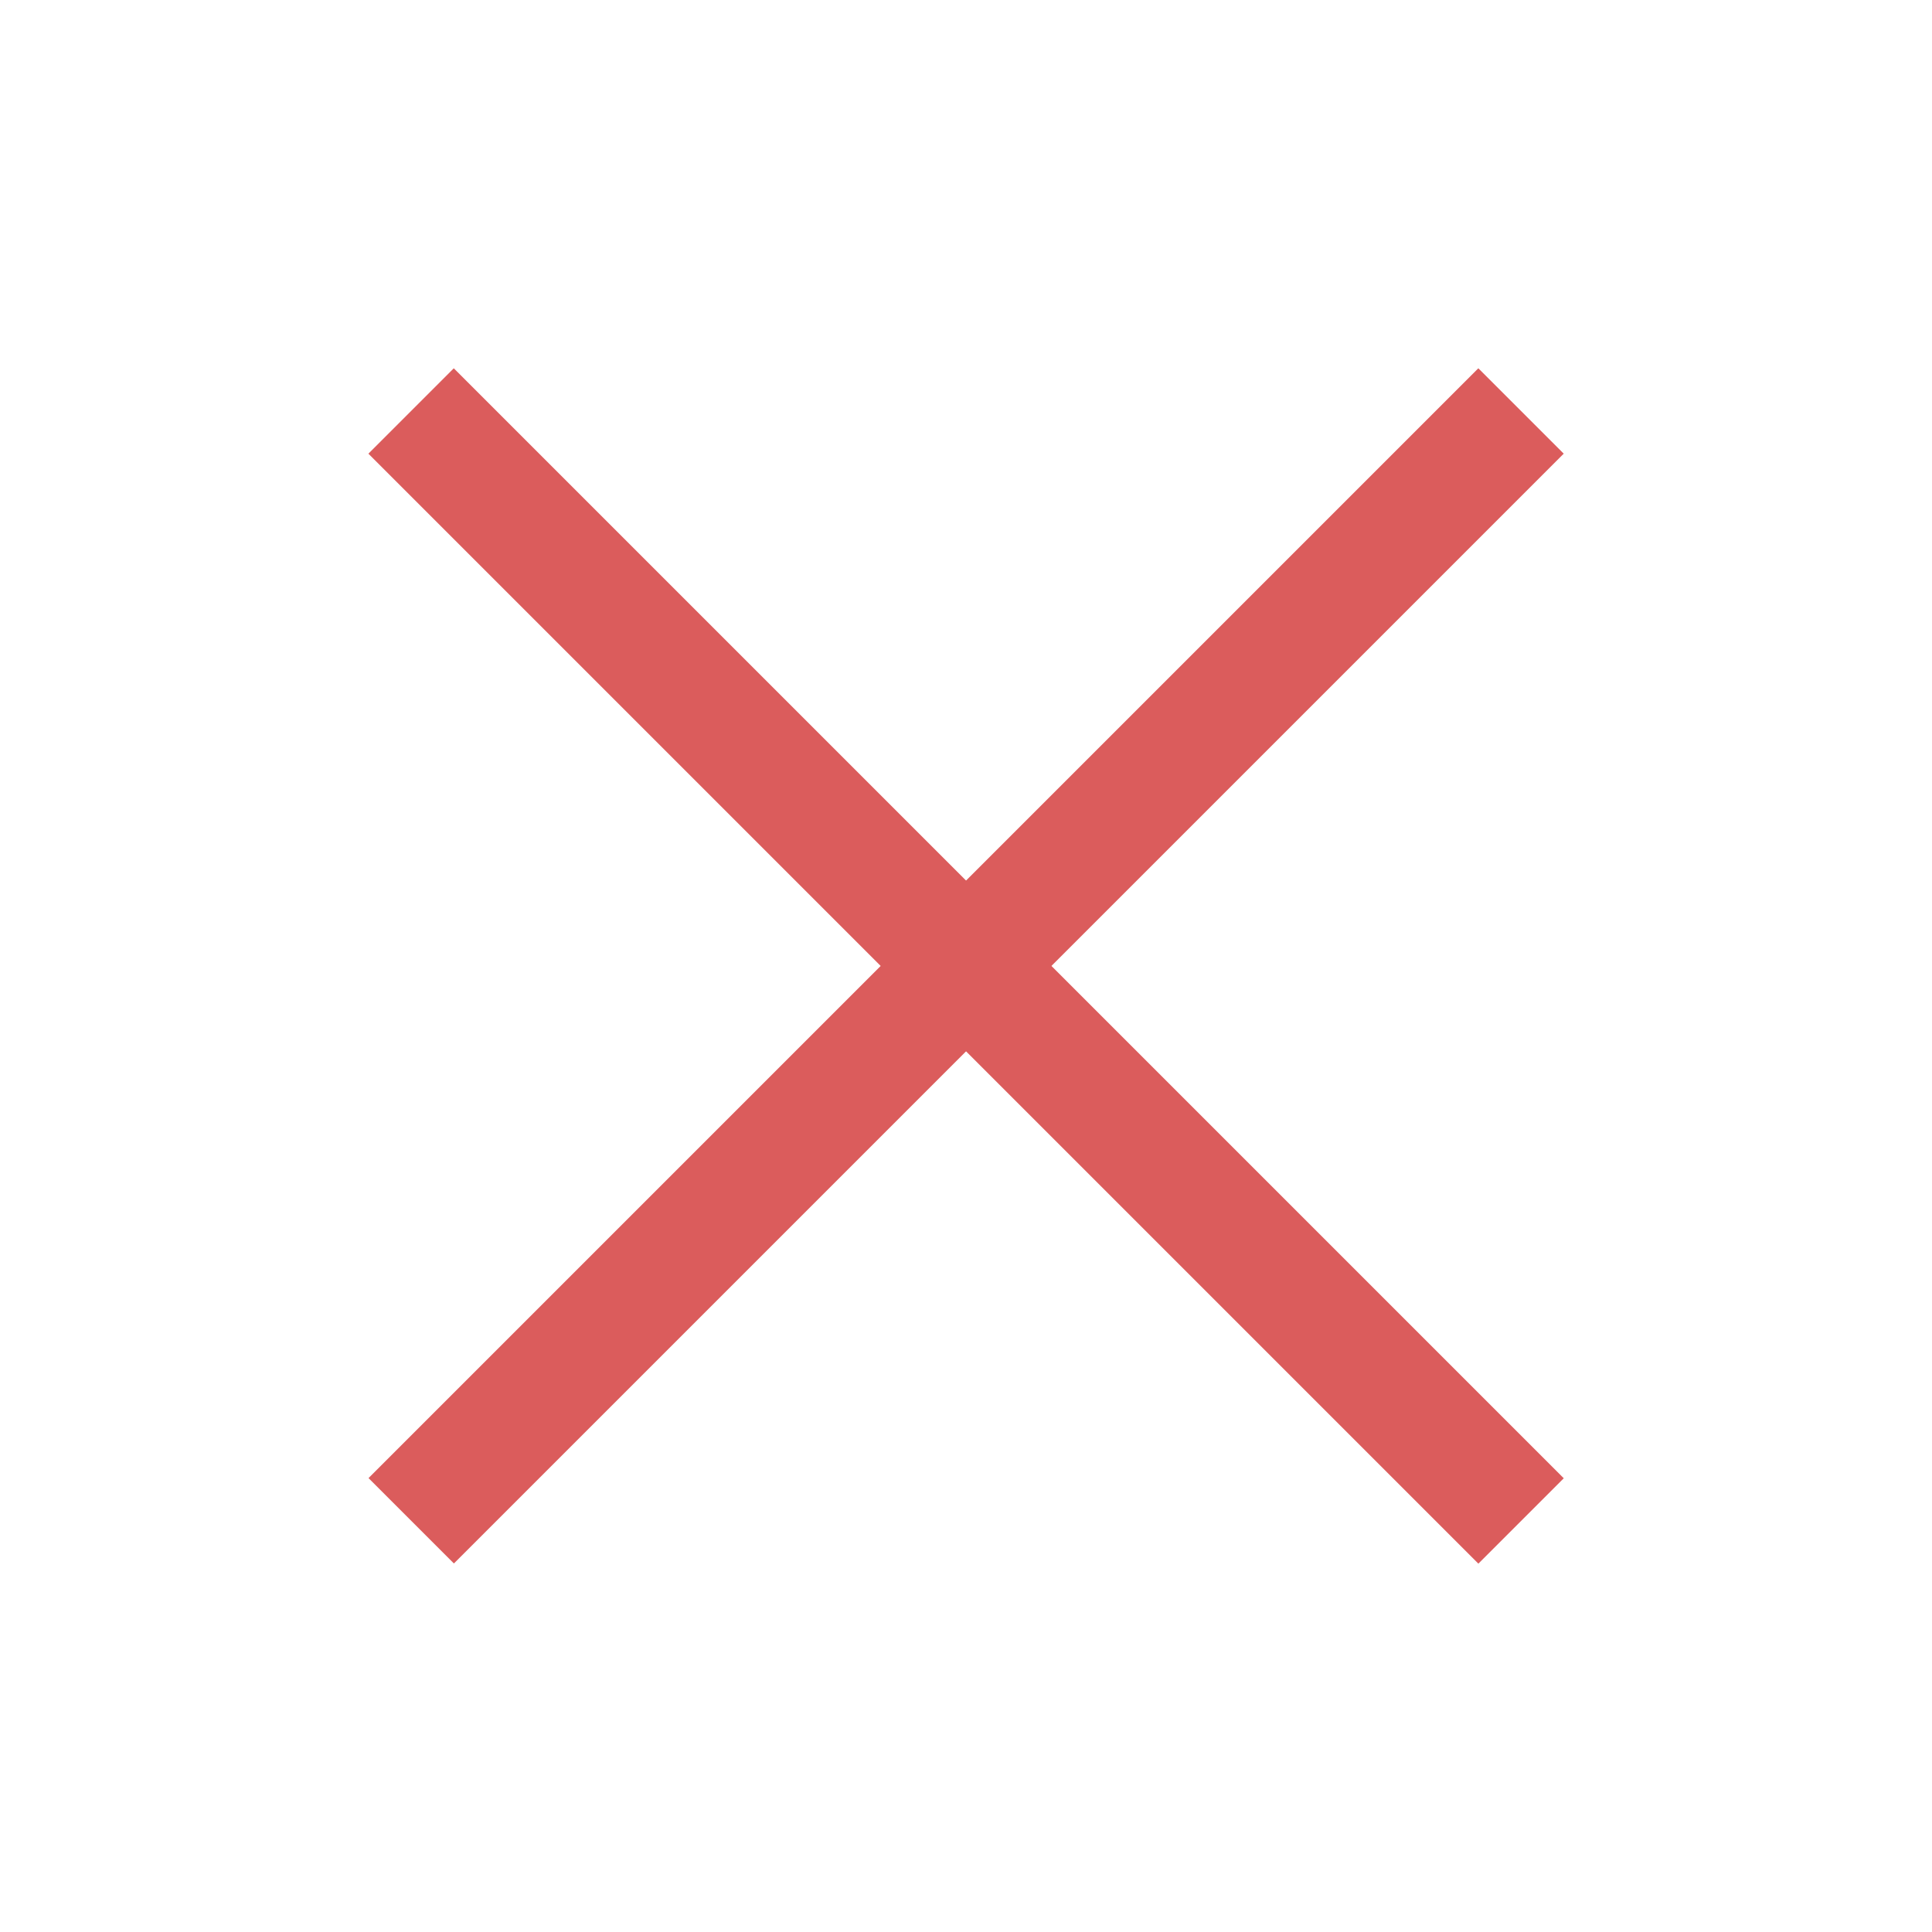 <!-- Copyright 2000-2024 JetBrains s.r.o. and contributors. Use of this source code is governed by the Apache 2.0 license. -->
<svg width="16" height="16" viewBox="0 0 16 16" fill="none" xmlns="http://www.w3.org/2000/svg">
  <rect x="3.758" y="3.05" width="13" height="1" transform="rotate(45 3.758 3.05)" fill="#DB5C5C"/>
  <rect width="13" height="1" transform="matrix(-0.707 0.707 0.707 0.707 12.243 3.05)" fill="#DB5C5C"/>
</svg>
